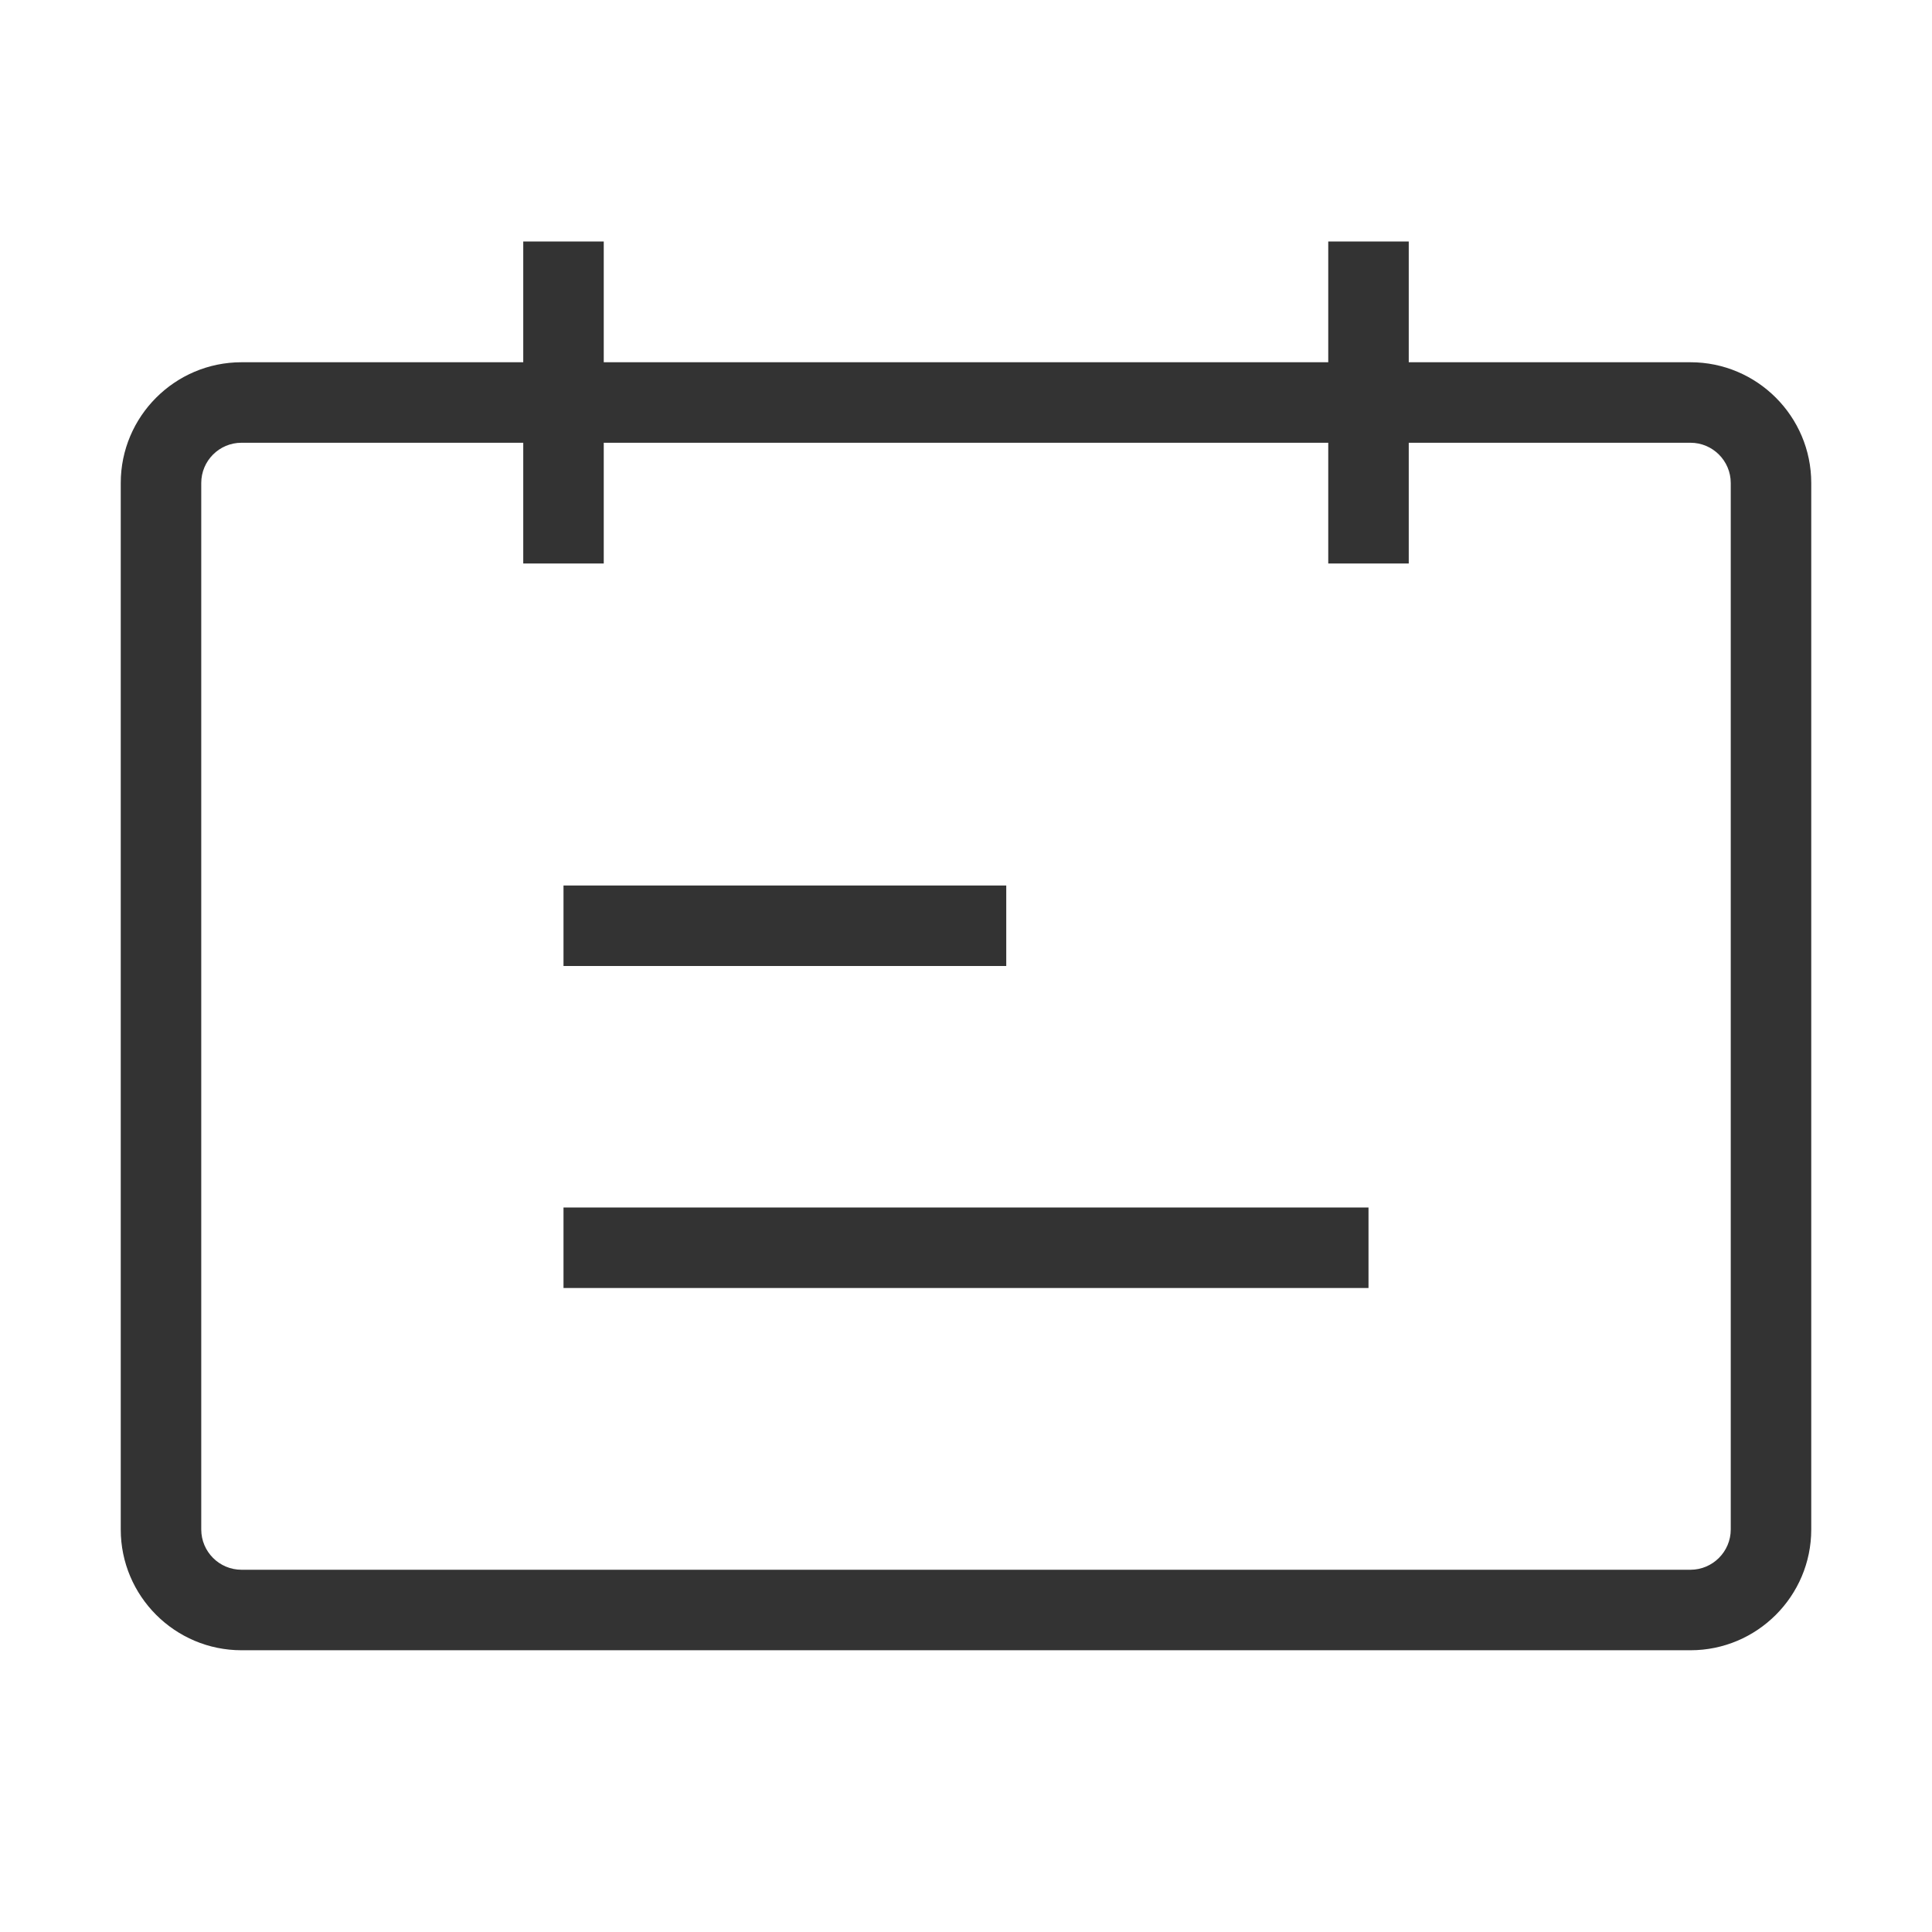 <?xml version="1.0" encoding="iso-8859-1"?>
<svg version="1.1" id="&#x56FE;&#x5C42;_1" xmlns="http://www.w3.org/2000/svg" xmlns:xlink="http://www.w3.org/1999/xlink" x="0px"
	 y="0px" viewBox="0 0 24 24" style="enable-background:new 0 0 24 24;" xml:space="preserve">
<path style="fill:#333333;" d="M21,20.5H3c-0.827,0-1.5-0.673-1.5-1.5V6c0-0.827,0.673-1.5,1.5-1.5h18c0.827,0,1.5,0.673,1.5,1.5v13
	C22.5,19.827,21.827,20.5,21,20.5z M3,5.5C2.724,5.5,2.5,5.724,2.5,6v13c0,0.275,0.224,0.5,0.5,0.5h18c0.275,0,0.5-0.225,0.5-0.5V6
	c0-0.276-0.225-0.5-0.5-0.5H3z"/>
<rect x="6.5" y="3" style="fill:#333333;" width="1" height="4"/>
<rect x="7" y="11" style="fill:#333333;" width="5.5" height="1"/>
<rect x="7" y="15" style="fill:#333333;" width="10" height="1"/>
<rect x="16.5" y="3" style="fill:#333333;" width="1" height="4"/>
</svg>






